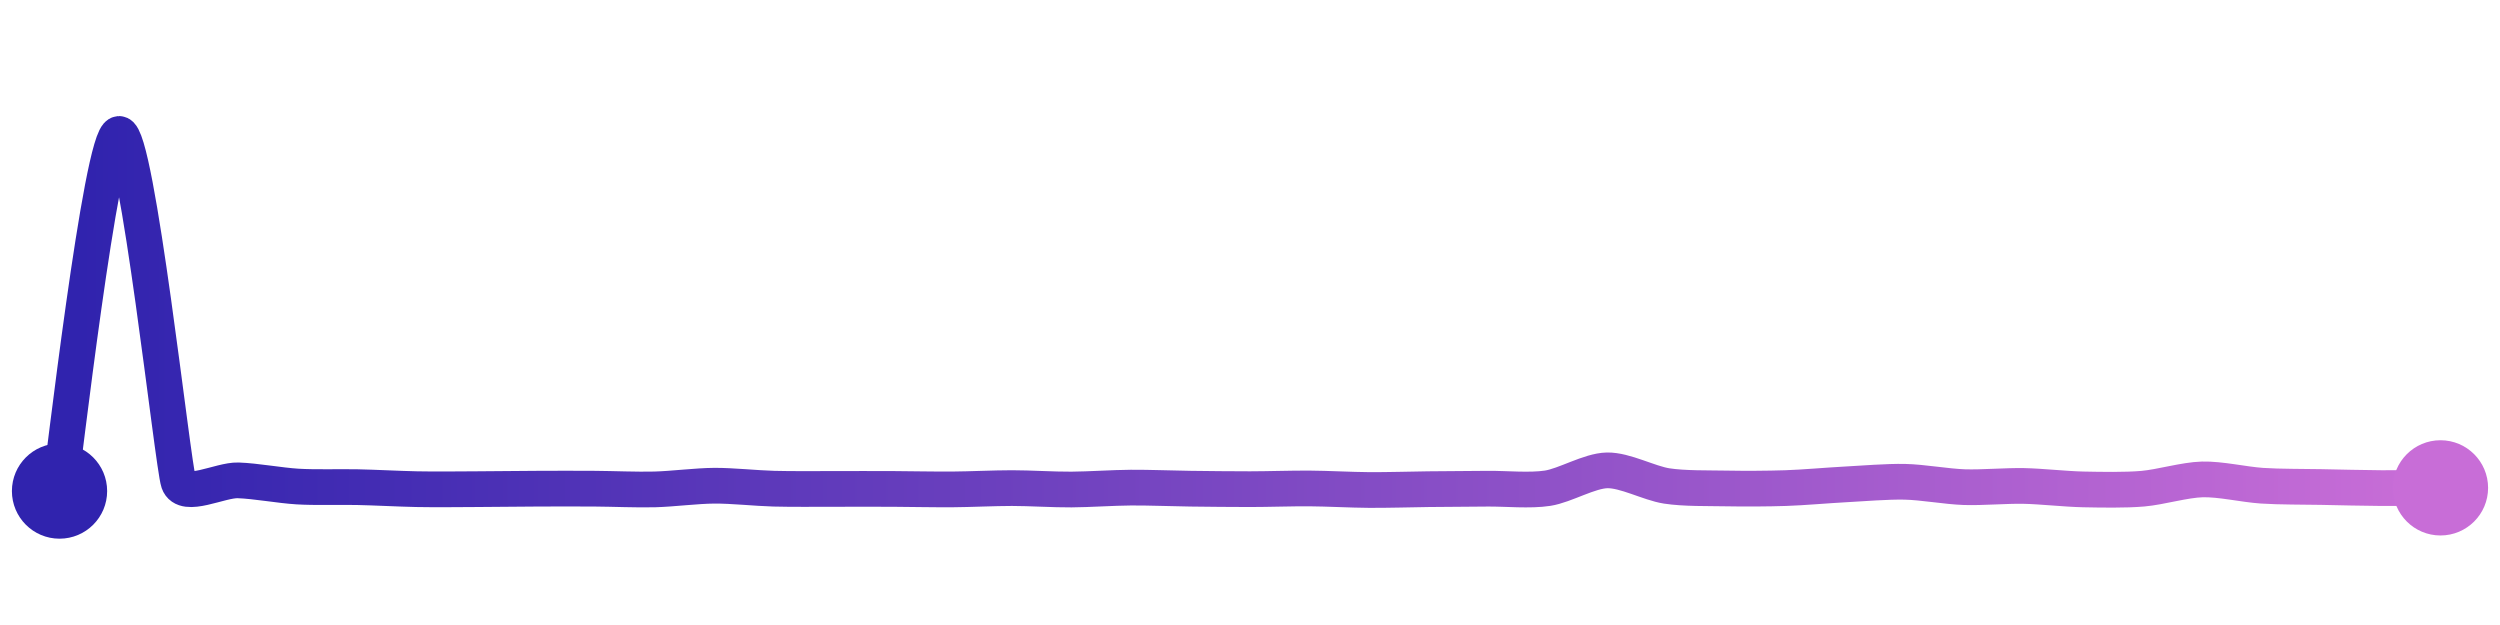 <svg width="200" height="50" viewBox="0 0 210 50" xmlns="http://www.w3.org/2000/svg">
    <defs>
        <linearGradient x1="0%" y1="0%" x2="100%" y2="0%" id="a">
            <stop stop-color="#3023AE" offset="0%"/>
            <stop stop-color="#C86DD7" offset="100%"/>
        </linearGradient>
    </defs>
    <path stroke="url(#a)"
          stroke-width="3"
          stroke-linejoin="round"
          stroke-linecap="round"
          d="M5 40 C 5.25 38.52, 8.5 10.11, 10 10 S 14.51 37.84, 15 39.26 S 18.5 39.05, 20 39.1 S 23.5 39.53, 25 39.62 S 28.5 39.64, 30 39.67 S 33.5 39.81, 35 39.84 S 38.5 39.85, 40 39.84 S 43.5 39.81, 45 39.8 S 48.5 39.79, 50 39.8 S 53.5 39.9, 55 39.86 S 58.5 39.56, 60 39.55 S 63.5 39.76, 65 39.8 S 68.5 39.82, 70 39.82 S 73.5 39.81, 75 39.82 S 78.5 39.87, 80 39.86 S 83.5 39.75, 85 39.75 S 88.5 39.88, 90 39.87 S 93.5 39.72, 95 39.71 S 98.5 39.78, 100 39.8 S 103.5 39.84, 105 39.84 S 108.5 39.77, 110 39.78 S 113.5 39.9, 115 39.91 S 118.5 39.86, 120 39.84 S 123.5 39.81, 125 39.8 S 128.52 39.99, 130 39.76 S 133.5 38.29, 135 38.26 S 138.52 39.34, 140 39.57 S 143.5 39.75, 145 39.78 S 148.5 39.8, 150 39.75 S 153.5 39.52, 155 39.44 S 158.5 39.19, 160 39.22 S 163.5 39.62, 165 39.67 S 168.5 39.54, 170 39.57 S 173.5 39.83, 175 39.86 S 178.51 39.93, 180 39.8 S 183.5 39.06, 185 39.02 S 188.5 39.45, 190 39.55 S 193.5 39.63, 195 39.66 S 198.5 39.74, 200 39.75 S 203.5 39.74, 205 39.73"
          fill="none"/>
    <circle r="4" cx="5" cy="40" fill="#3023AE"/>
    <circle r="4" cx="205" cy="39.73" fill="#C86DD7"/>      
</svg>